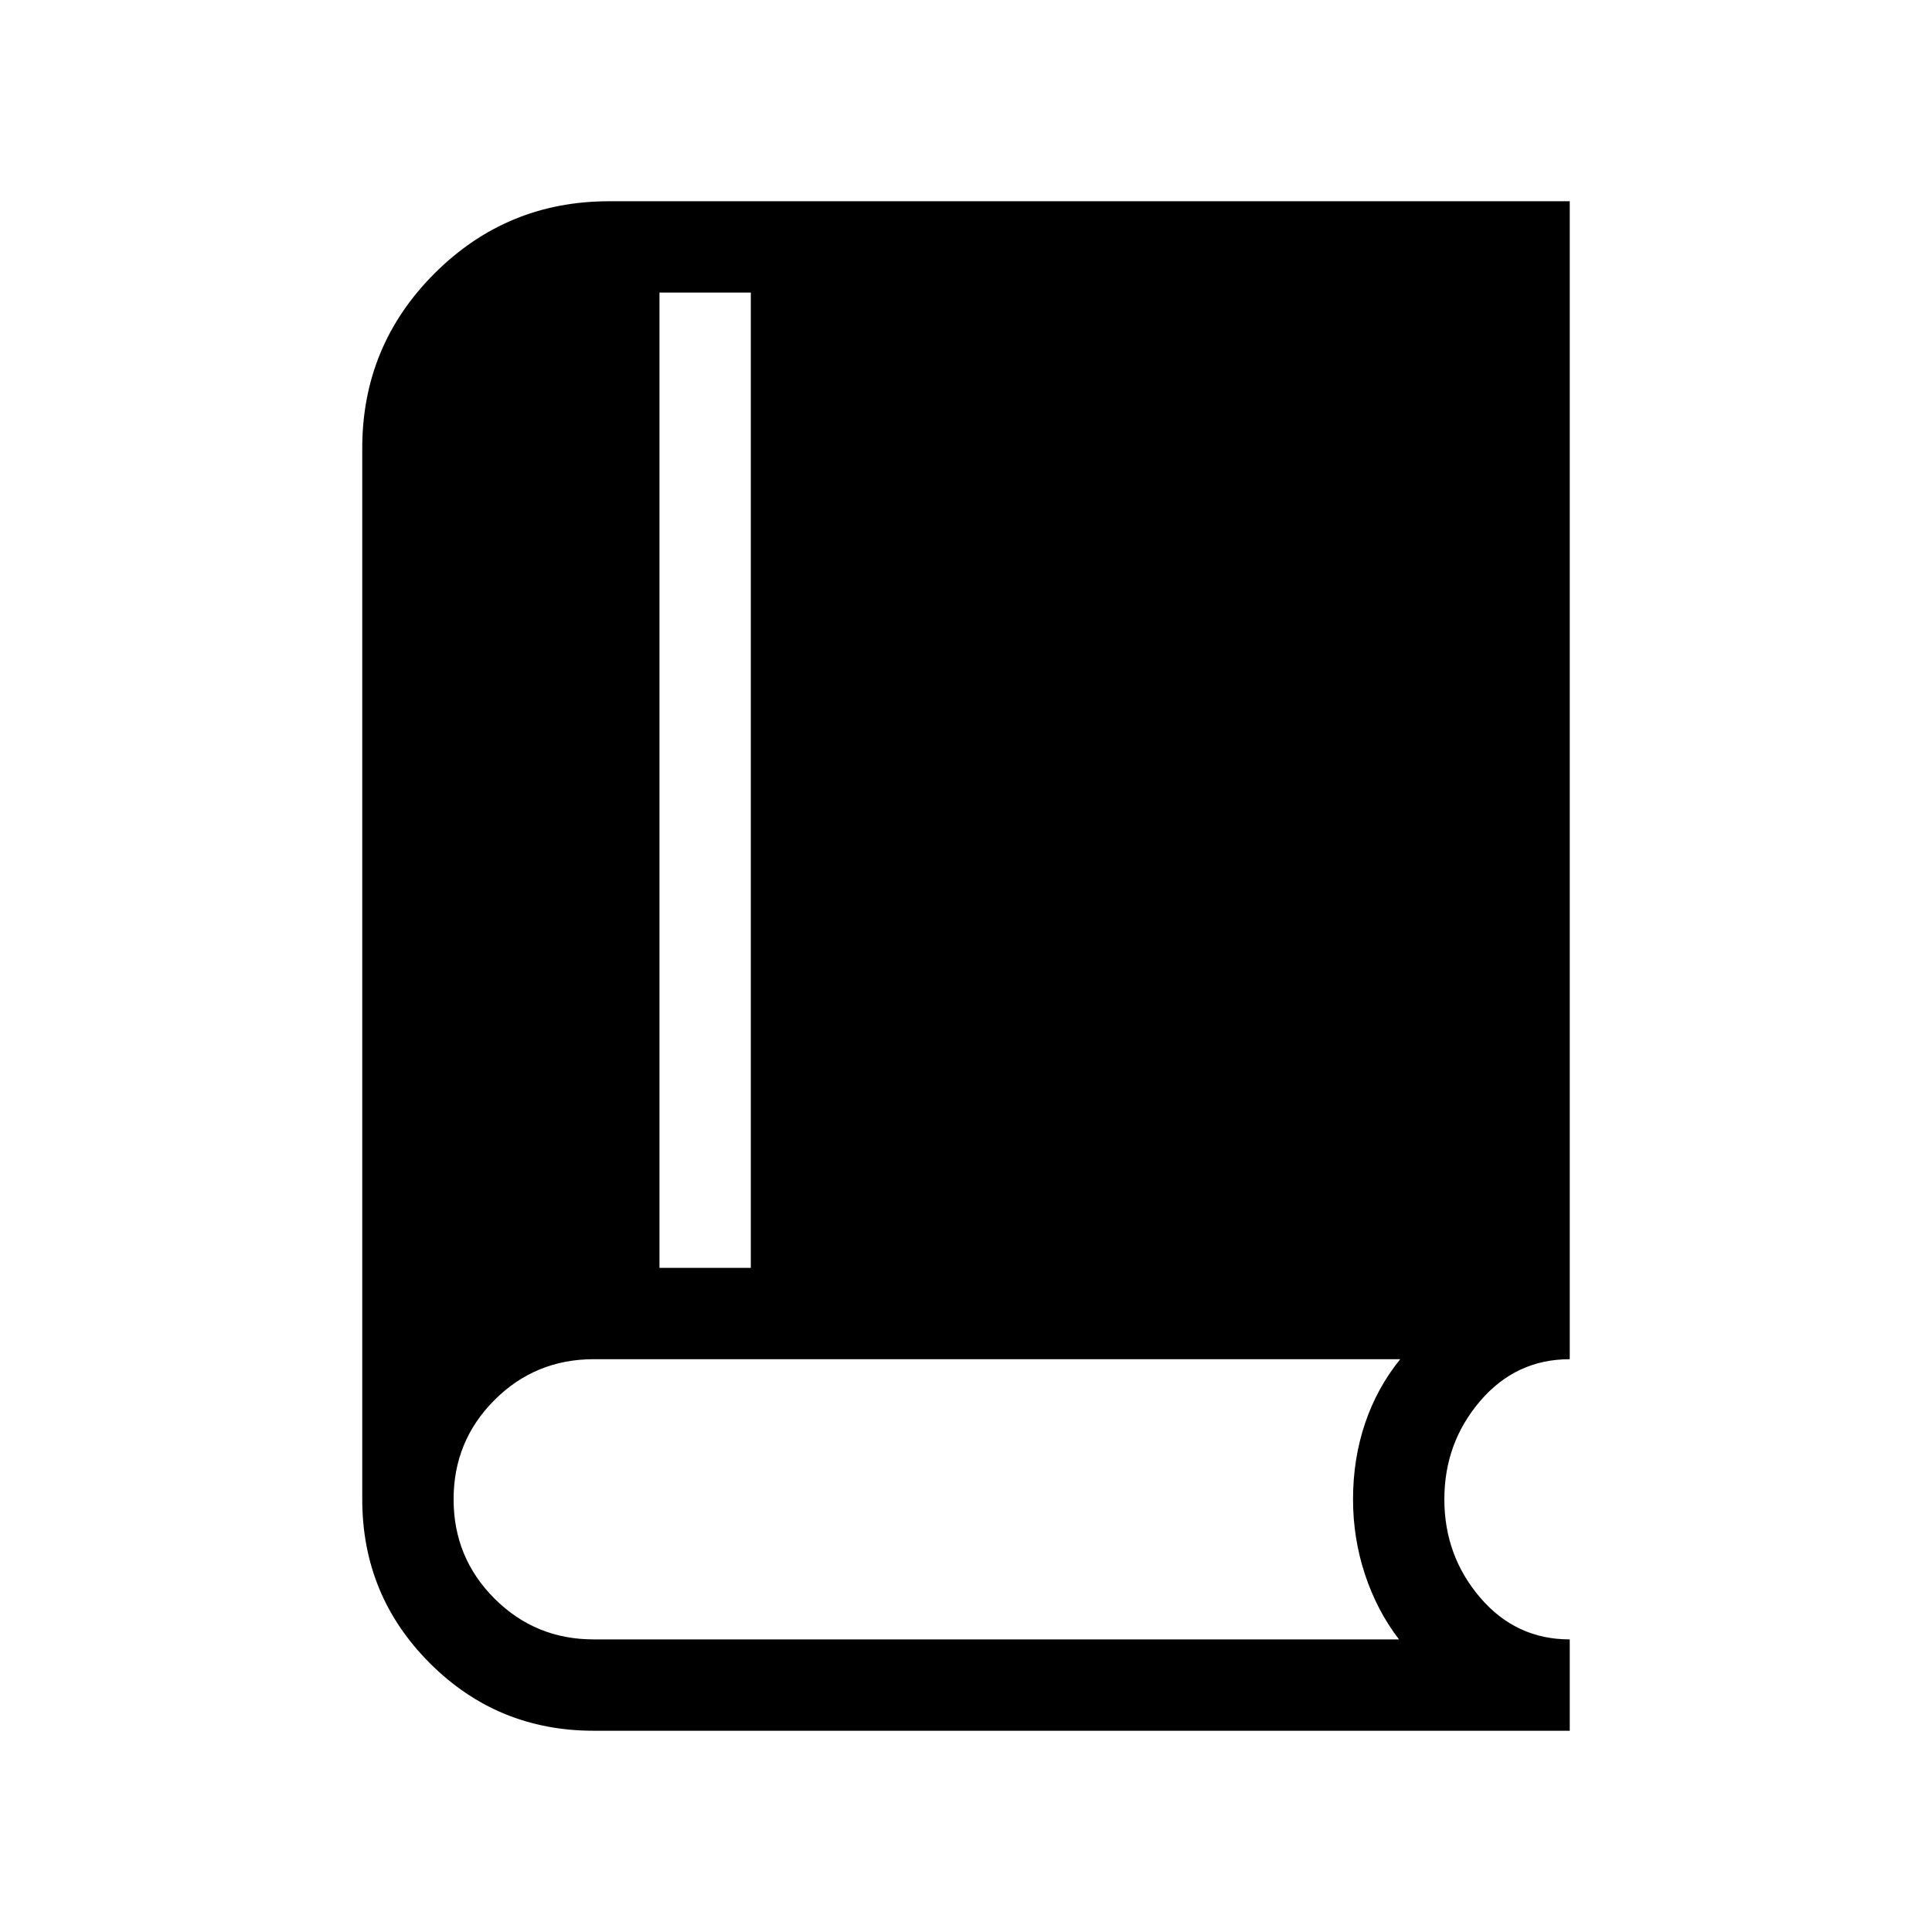 <svg xmlns="http://www.w3.org/2000/svg" width="48" height="48" viewBox="0 -960 960 960"><path d="M295-100q-47.85 0-81.42-33.58Q180-167.15 180-215v-522.31q0-50.92 35.89-86.8Q251.77-860 302.69-860H780v575.38q-26.77 0-44.54 20.81T717.69-215q0 28 17.77 48.81 17.77 20.8 44.54 20.8V-100H295Zm32.69-230h45.39v-484.61h-45.39V-330ZM295-145.39h400.15q-10.92-14.23-16.88-32.23-5.96-18-5.96-37.38 0-20 5.96-37.69 5.96-17.7 17.5-31.93H295q-29 0-49.31 20.31-20.3 20.31-20.3 49.31 0 29 20.3 49.31 20.31 20.3 49.31 20.3Z"/></svg>